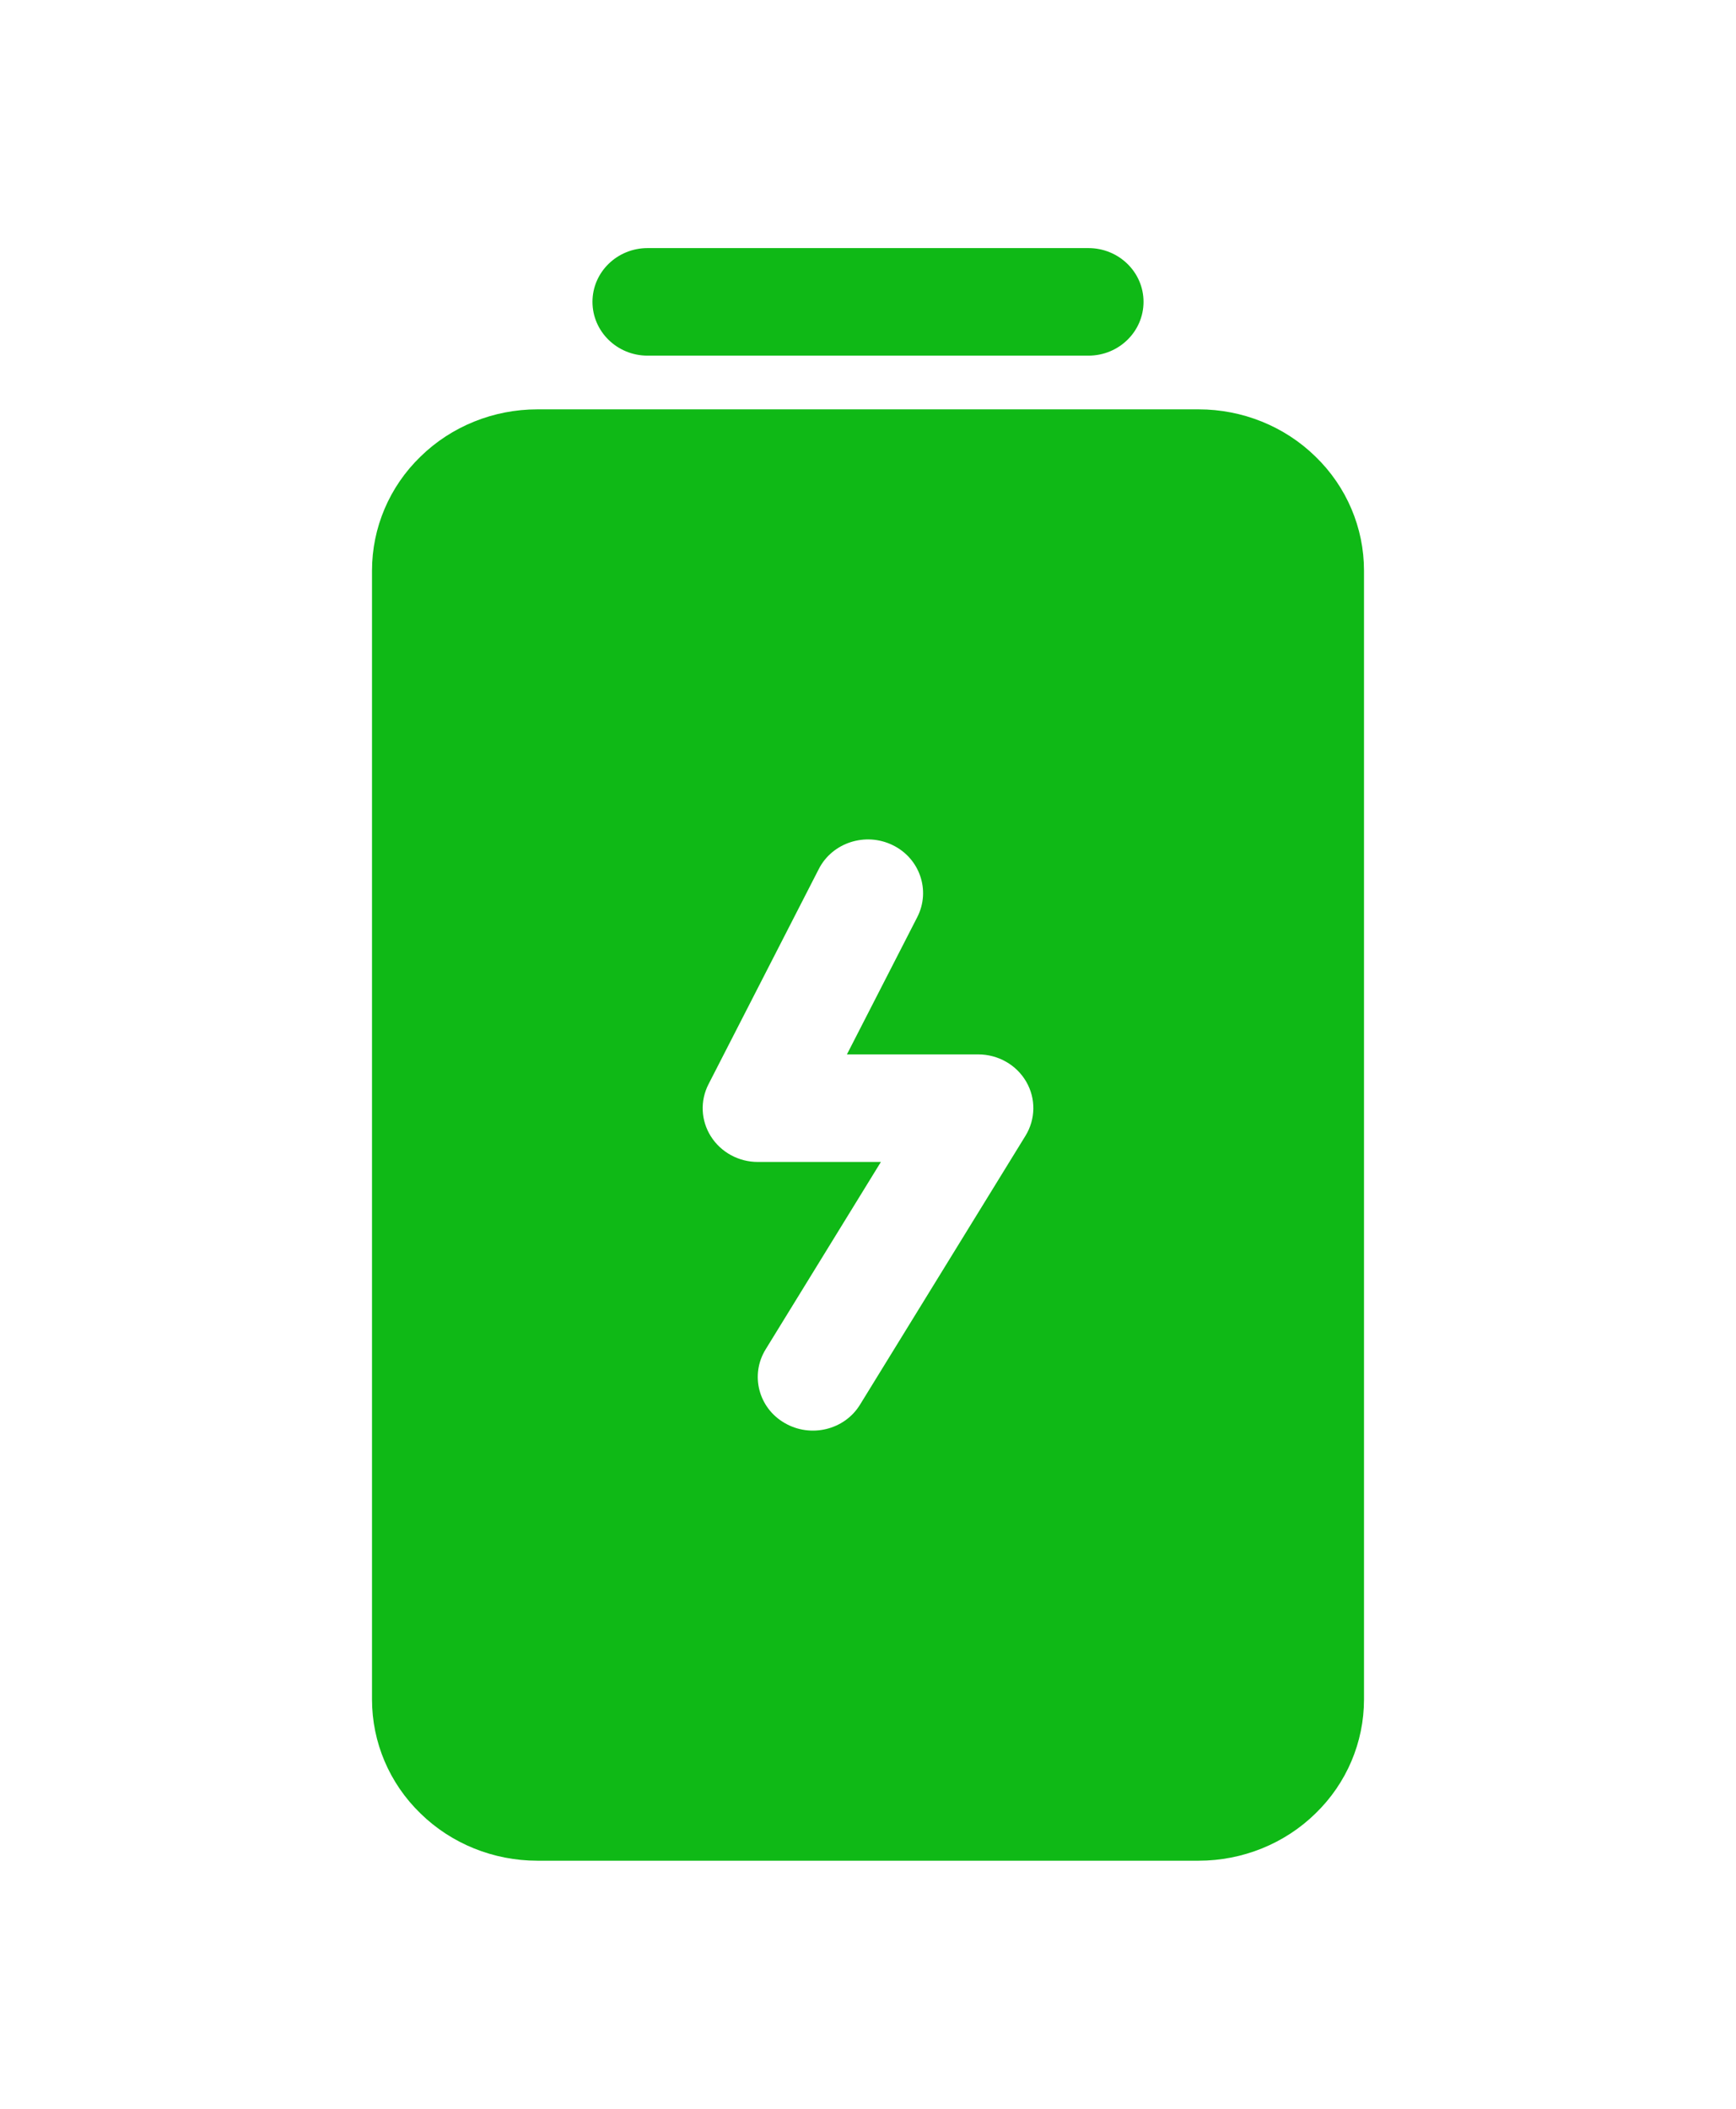 <svg width="14" height="17" viewBox="0 0 14 17" fill="none" xmlns="http://www.w3.org/2000/svg">
<path fill-rule="evenodd" clip-rule="evenodd" d="M11 4.6C11 4.255 10.86 3.924 10.609 3.681C10.36 3.437 10.02 3.3 9.667 3.3H4.333C3.98 3.3 3.64 3.437 3.391 3.681C3.14 3.924 3 4.255 3 4.6C3 6.629 3 11.671 3 13.7C3 14.045 3.14 14.376 3.391 14.619C3.64 14.863 3.98 15 4.333 15H9.667C10.02 15 10.36 14.863 10.609 14.619C10.86 14.376 11 14.045 11 13.7V4.6ZM6.603 7.006L5.714 8.74C5.645 8.874 5.652 9.033 5.733 9.161C5.814 9.289 5.957 9.367 6.111 9.367H7.104L6.175 10.877C6.048 11.082 6.116 11.349 6.327 11.471C6.537 11.594 6.811 11.528 6.936 11.323L8.27 9.156C8.352 9.023 8.355 8.856 8.276 8.72C8.197 8.584 8.049 8.5 7.889 8.5H6.83L7.397 7.394C7.507 7.18 7.418 6.919 7.199 6.813C6.98 6.706 6.712 6.792 6.603 7.006ZM5.222 2.867H8.778C9.023 2.867 9.222 2.673 9.222 2.433C9.222 2.194 9.023 2 8.778 2H5.222C4.977 2 4.778 2.194 4.778 2.433C4.778 2.673 4.977 2.867 5.222 2.867Z" fill="#0FB916"/>
</svg>
